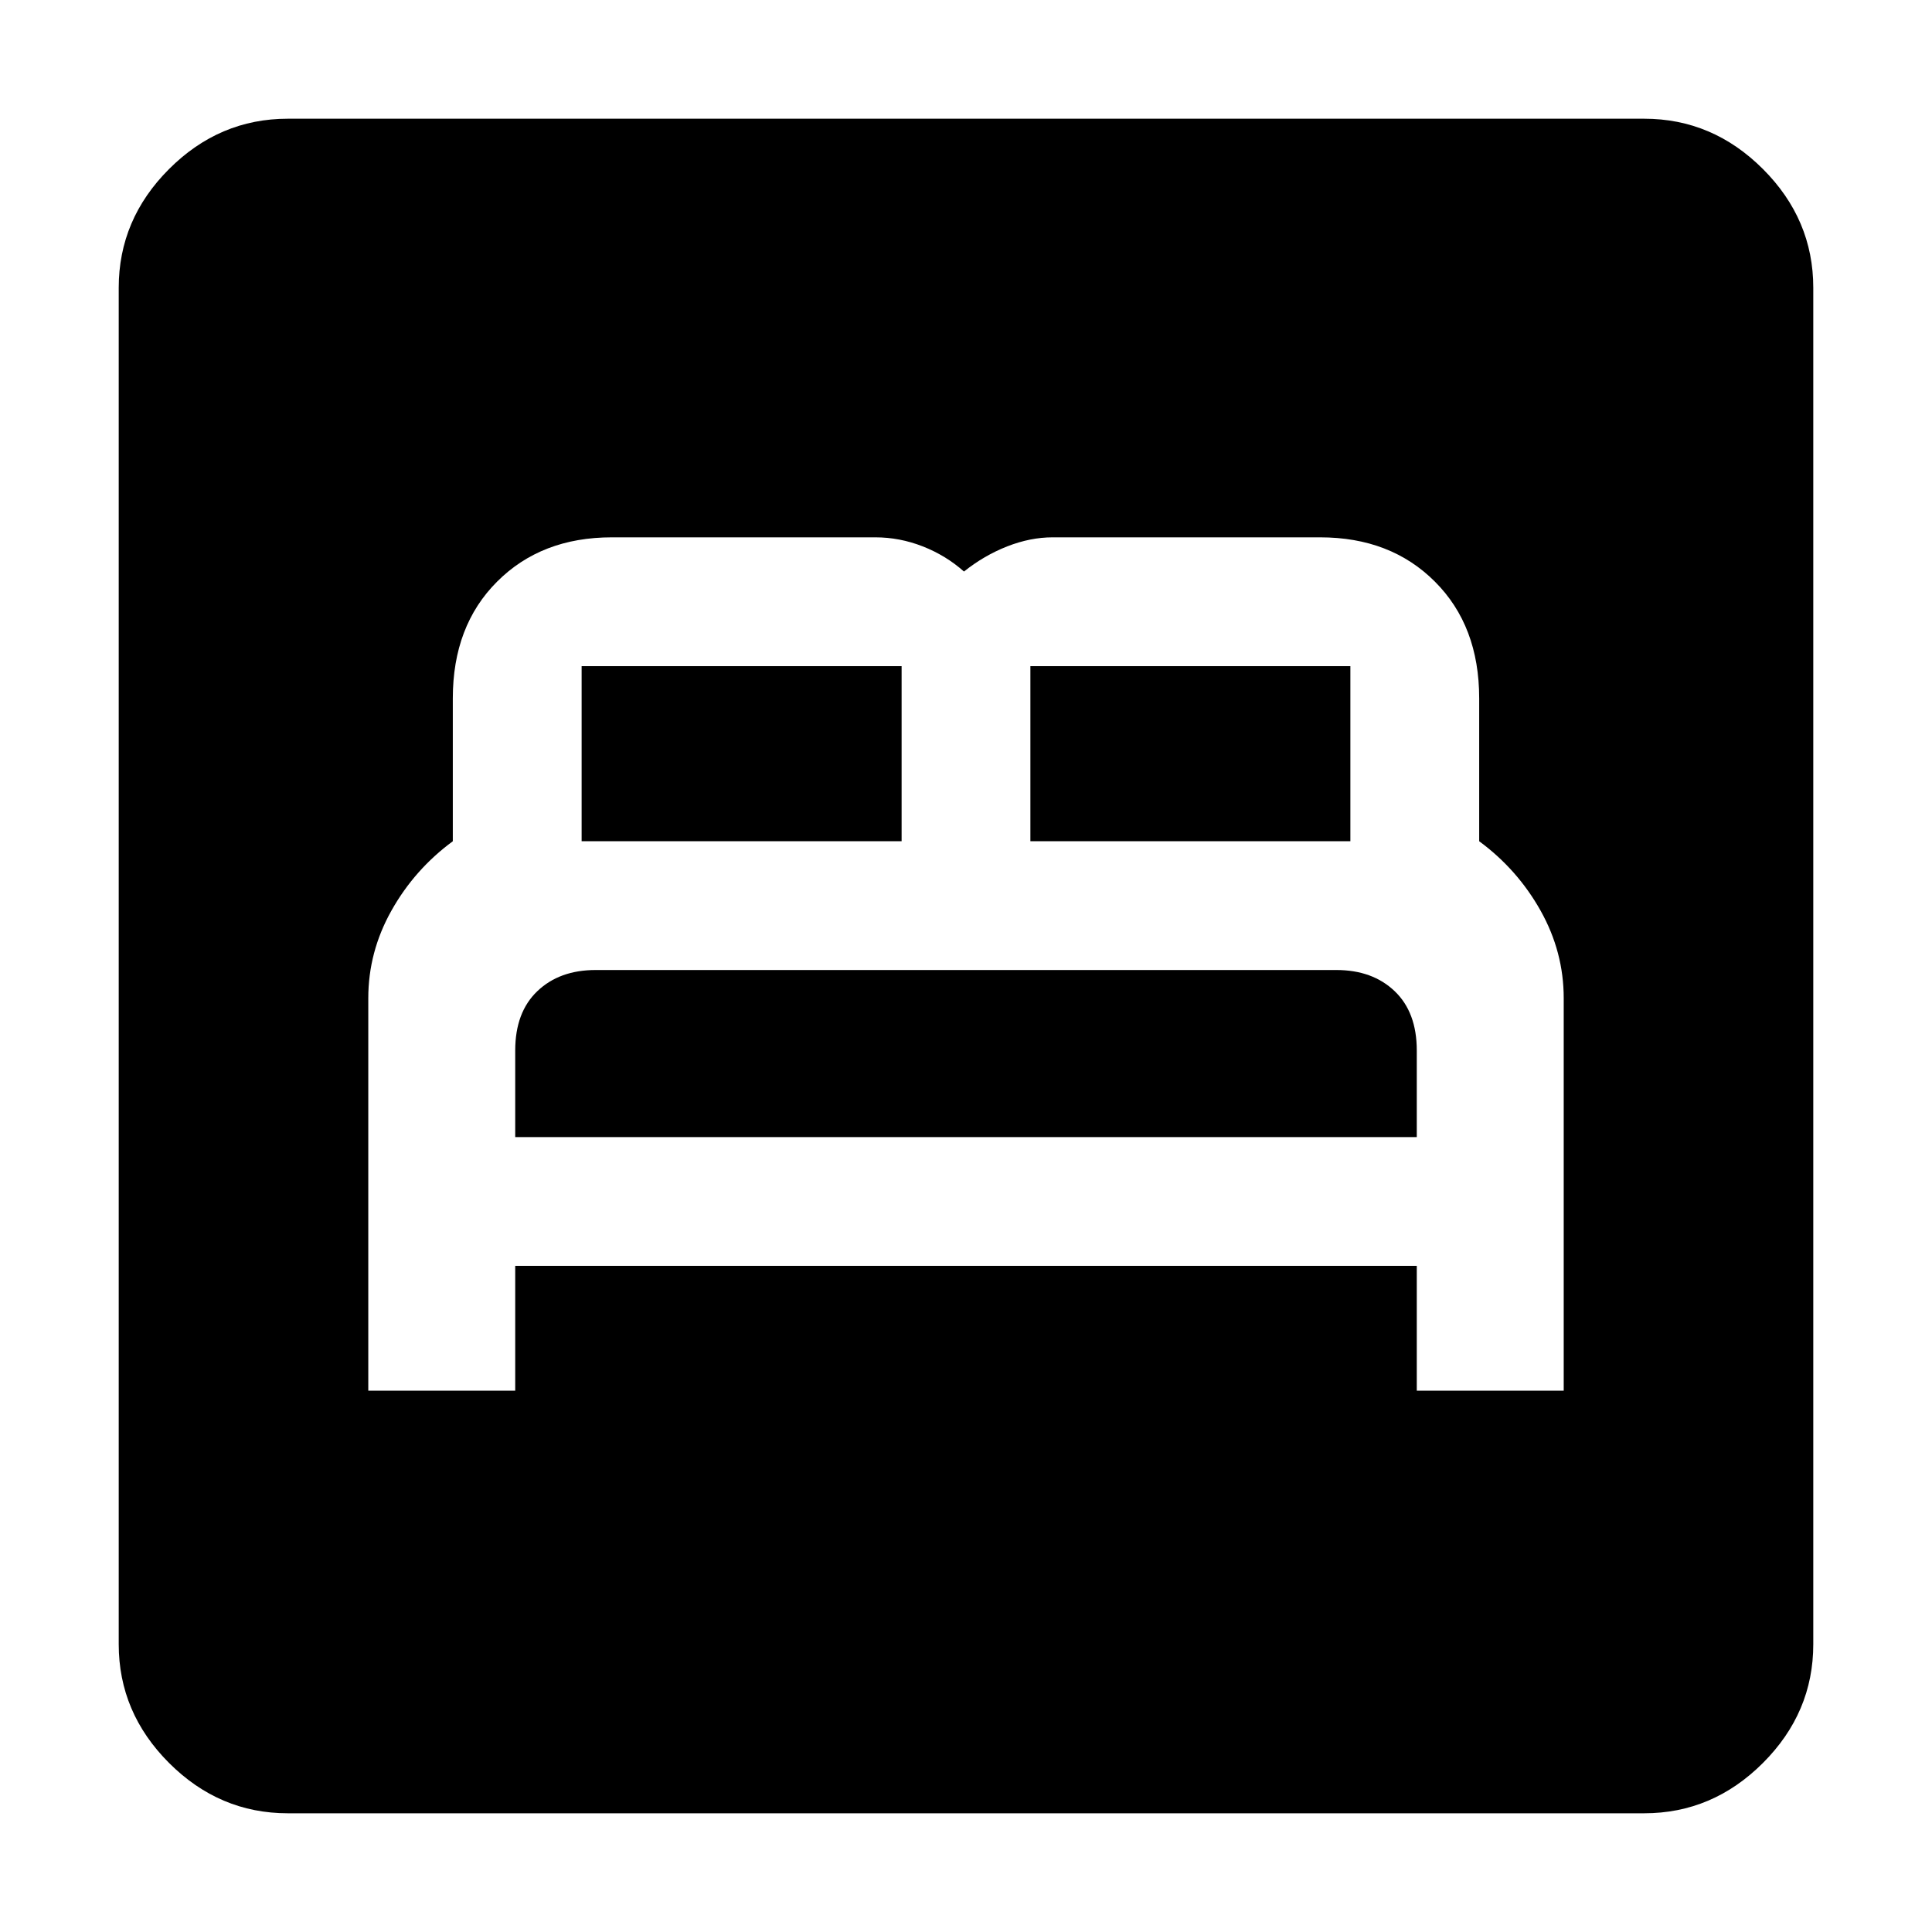 <svg xmlns="http://www.w3.org/2000/svg" height="40" width="40"><path d="M7.625 28.792H10.667V26.208H29.333V28.792H32.375V20.667Q32.375 19.708 31.896 18.854Q31.417 18 30.625 17.417V14.458Q30.625 12.958 29.708 12.042Q28.792 11.125 27.333 11.125H21.792Q21.333 11.125 20.854 11.312Q20.375 11.5 19.958 11.833Q19.583 11.5 19.104 11.312Q18.625 11.125 18.125 11.125H12.667Q11.208 11.125 10.292 12.042Q9.375 12.958 9.375 14.458V17.417Q8.583 18 8.104 18.854Q7.625 19.708 7.625 20.667ZM21.333 17.417V13.792Q21.333 13.792 21.333 13.792Q21.333 13.792 21.333 13.792H27.958Q27.958 13.792 27.958 13.792Q27.958 13.792 27.958 13.792V17.417ZM12.042 17.417V13.792Q12.042 13.792 12.042 13.792Q12.042 13.792 12.042 13.792H18.667Q18.667 13.792 18.667 13.792Q18.667 13.792 18.667 13.792V17.417ZM10.667 23.542V21.75Q10.667 20.958 11.125 20.521Q11.583 20.083 12.333 20.083H27.667Q28.417 20.083 28.875 20.521Q29.333 20.958 29.333 21.75V23.542ZM5.958 37.542Q4.542 37.542 3.5 36.5Q2.458 35.458 2.458 34.042V5.958Q2.458 4.542 3.5 3.5Q4.542 2.458 5.958 2.458H34.042Q35.458 2.458 36.5 3.5Q37.542 4.542 37.542 5.958V34.042Q37.542 35.458 36.5 36.5Q35.458 37.542 34.042 37.542Z"/></svg>